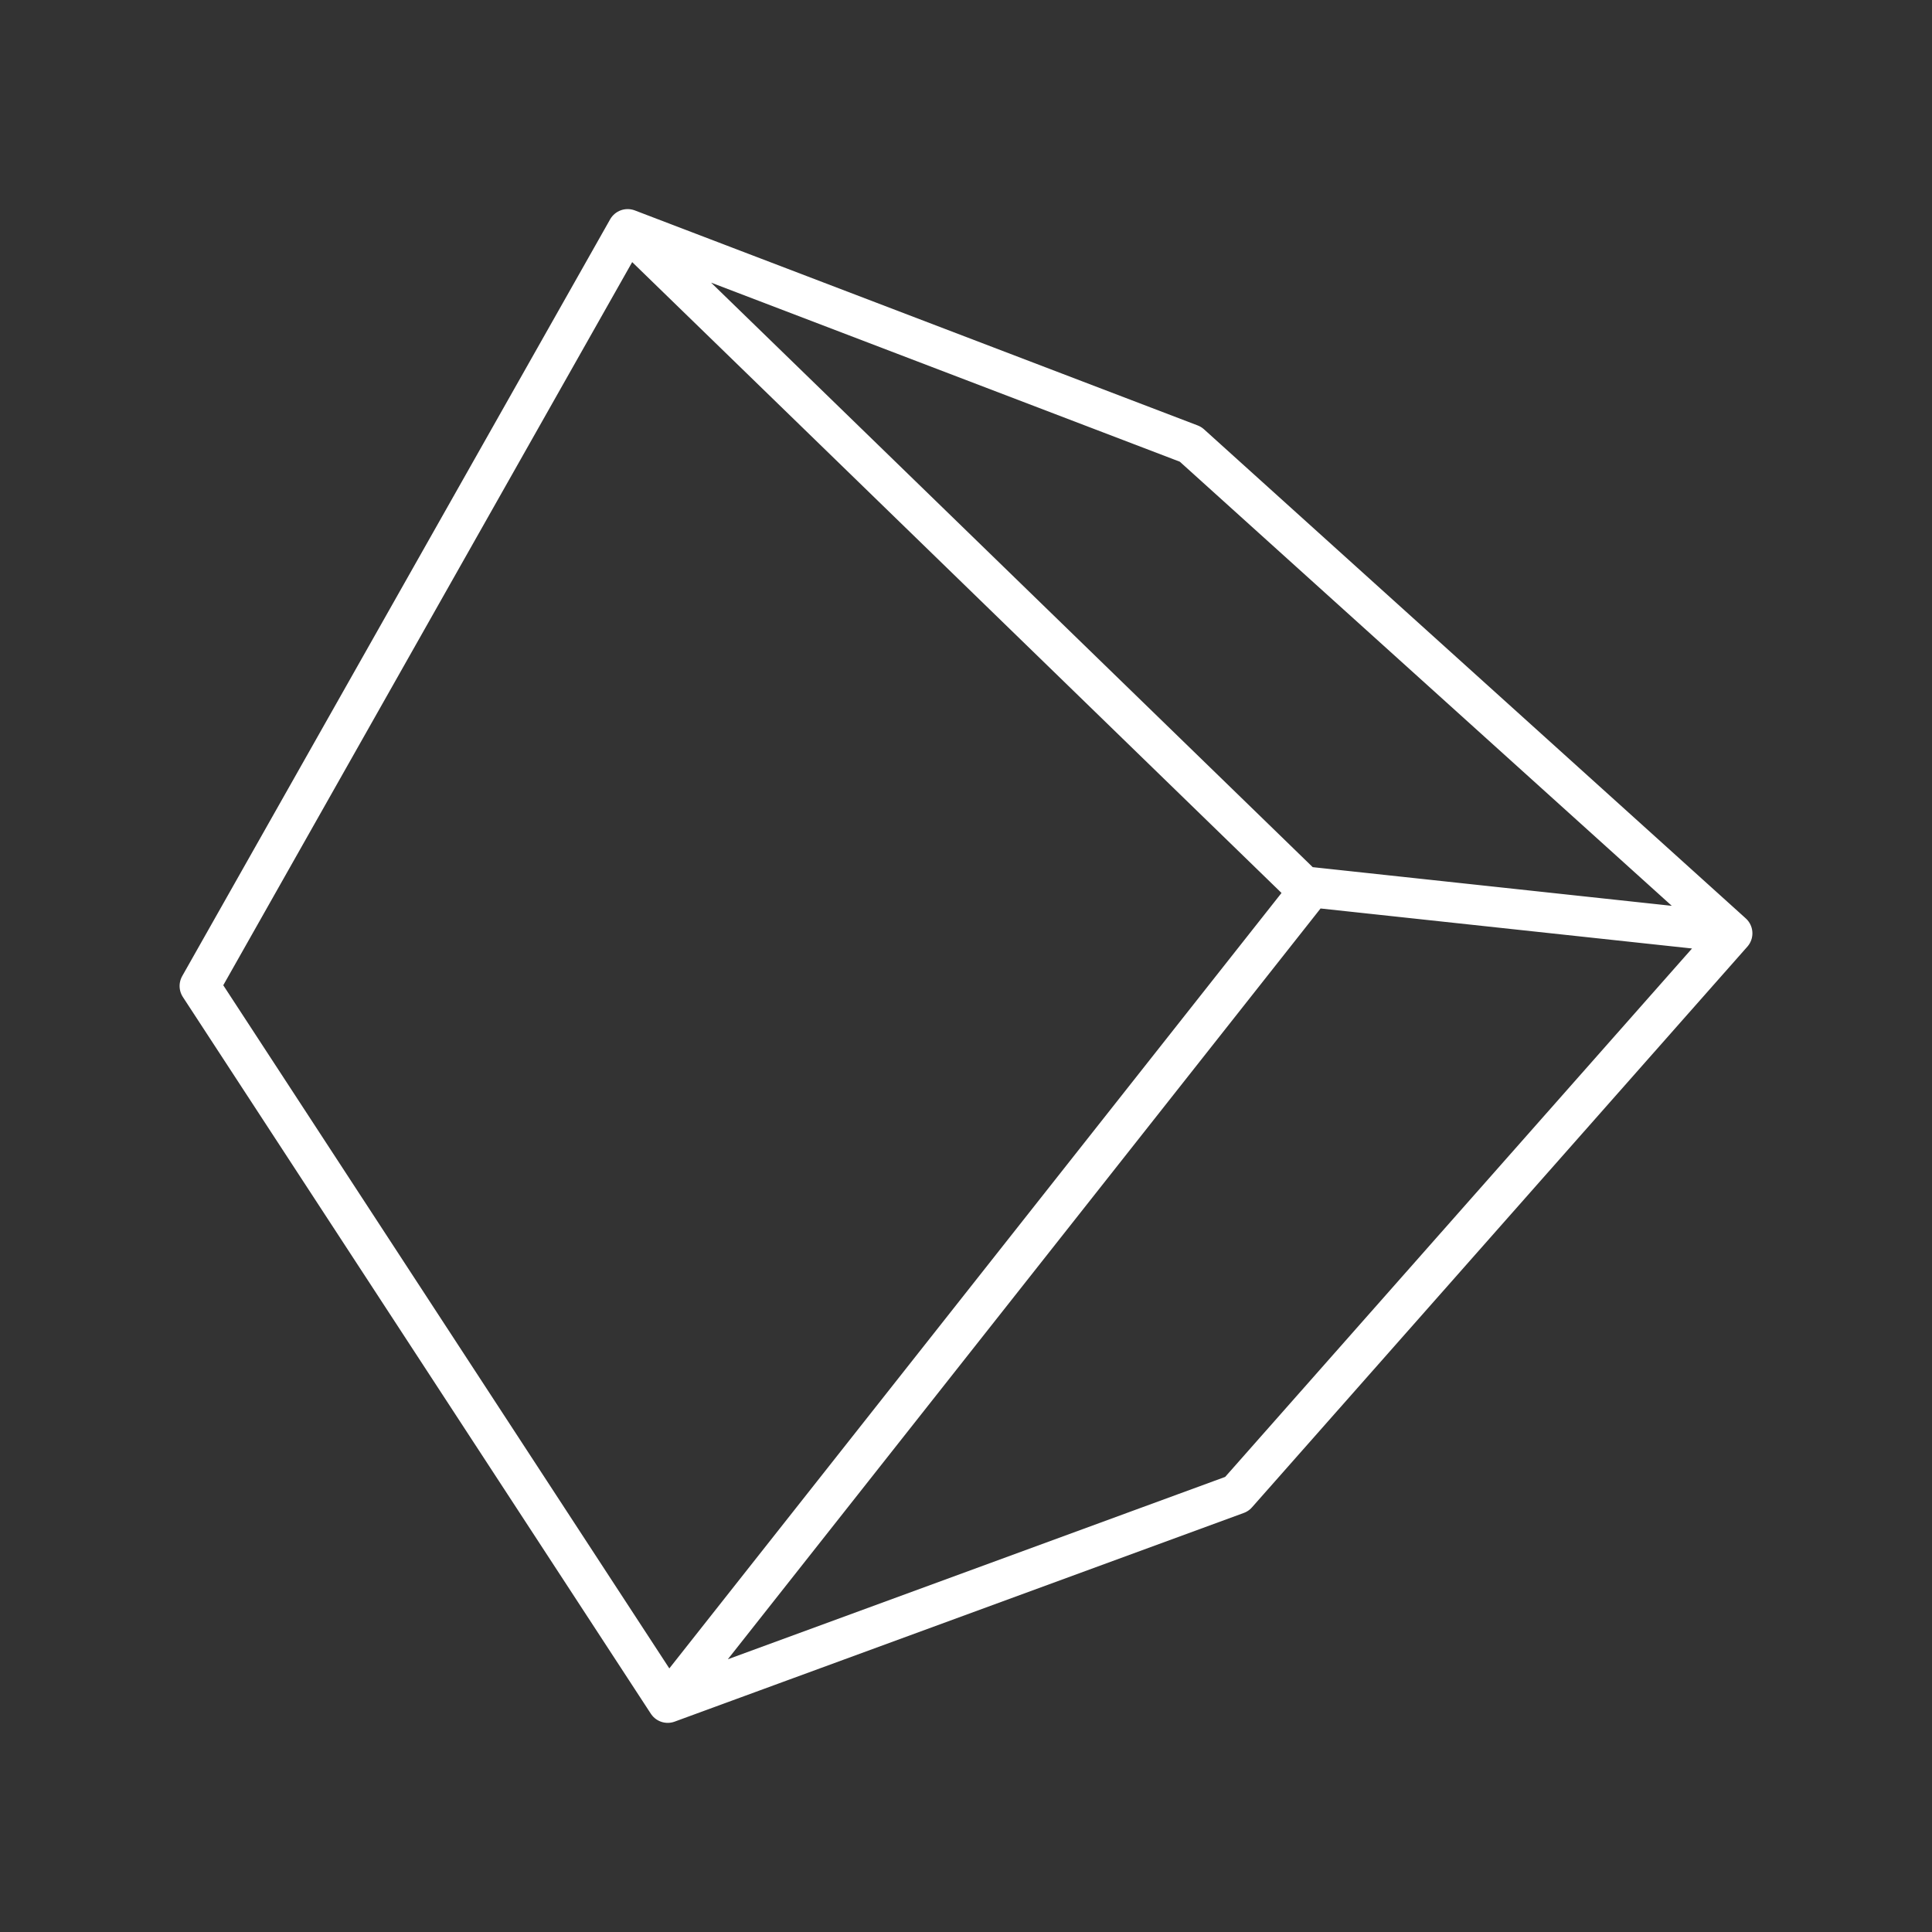 <?xml version="1.0" encoding="UTF-8"?><svg id="a" xmlns="http://www.w3.org/2000/svg" viewBox="0 0 48 48"><rect x="0" y="0" width="48" height="48" fill="#333333" stroke="none"/><defs><style>.c{fill:none;stroke:#fff;stroke-linecap:round;stroke-linejoin:round;}</style></defs><path id="b" class="c" d="M42.724,23.136l-10.213-1.1M15.961,6.062l16.55,16.079-15.712,19.902M15.594,5.695L4.962,24.497l11.627,17.807,14.141-5.185,12.308-13.931-13.46-12.151-13.984-5.342Z"/></svg>